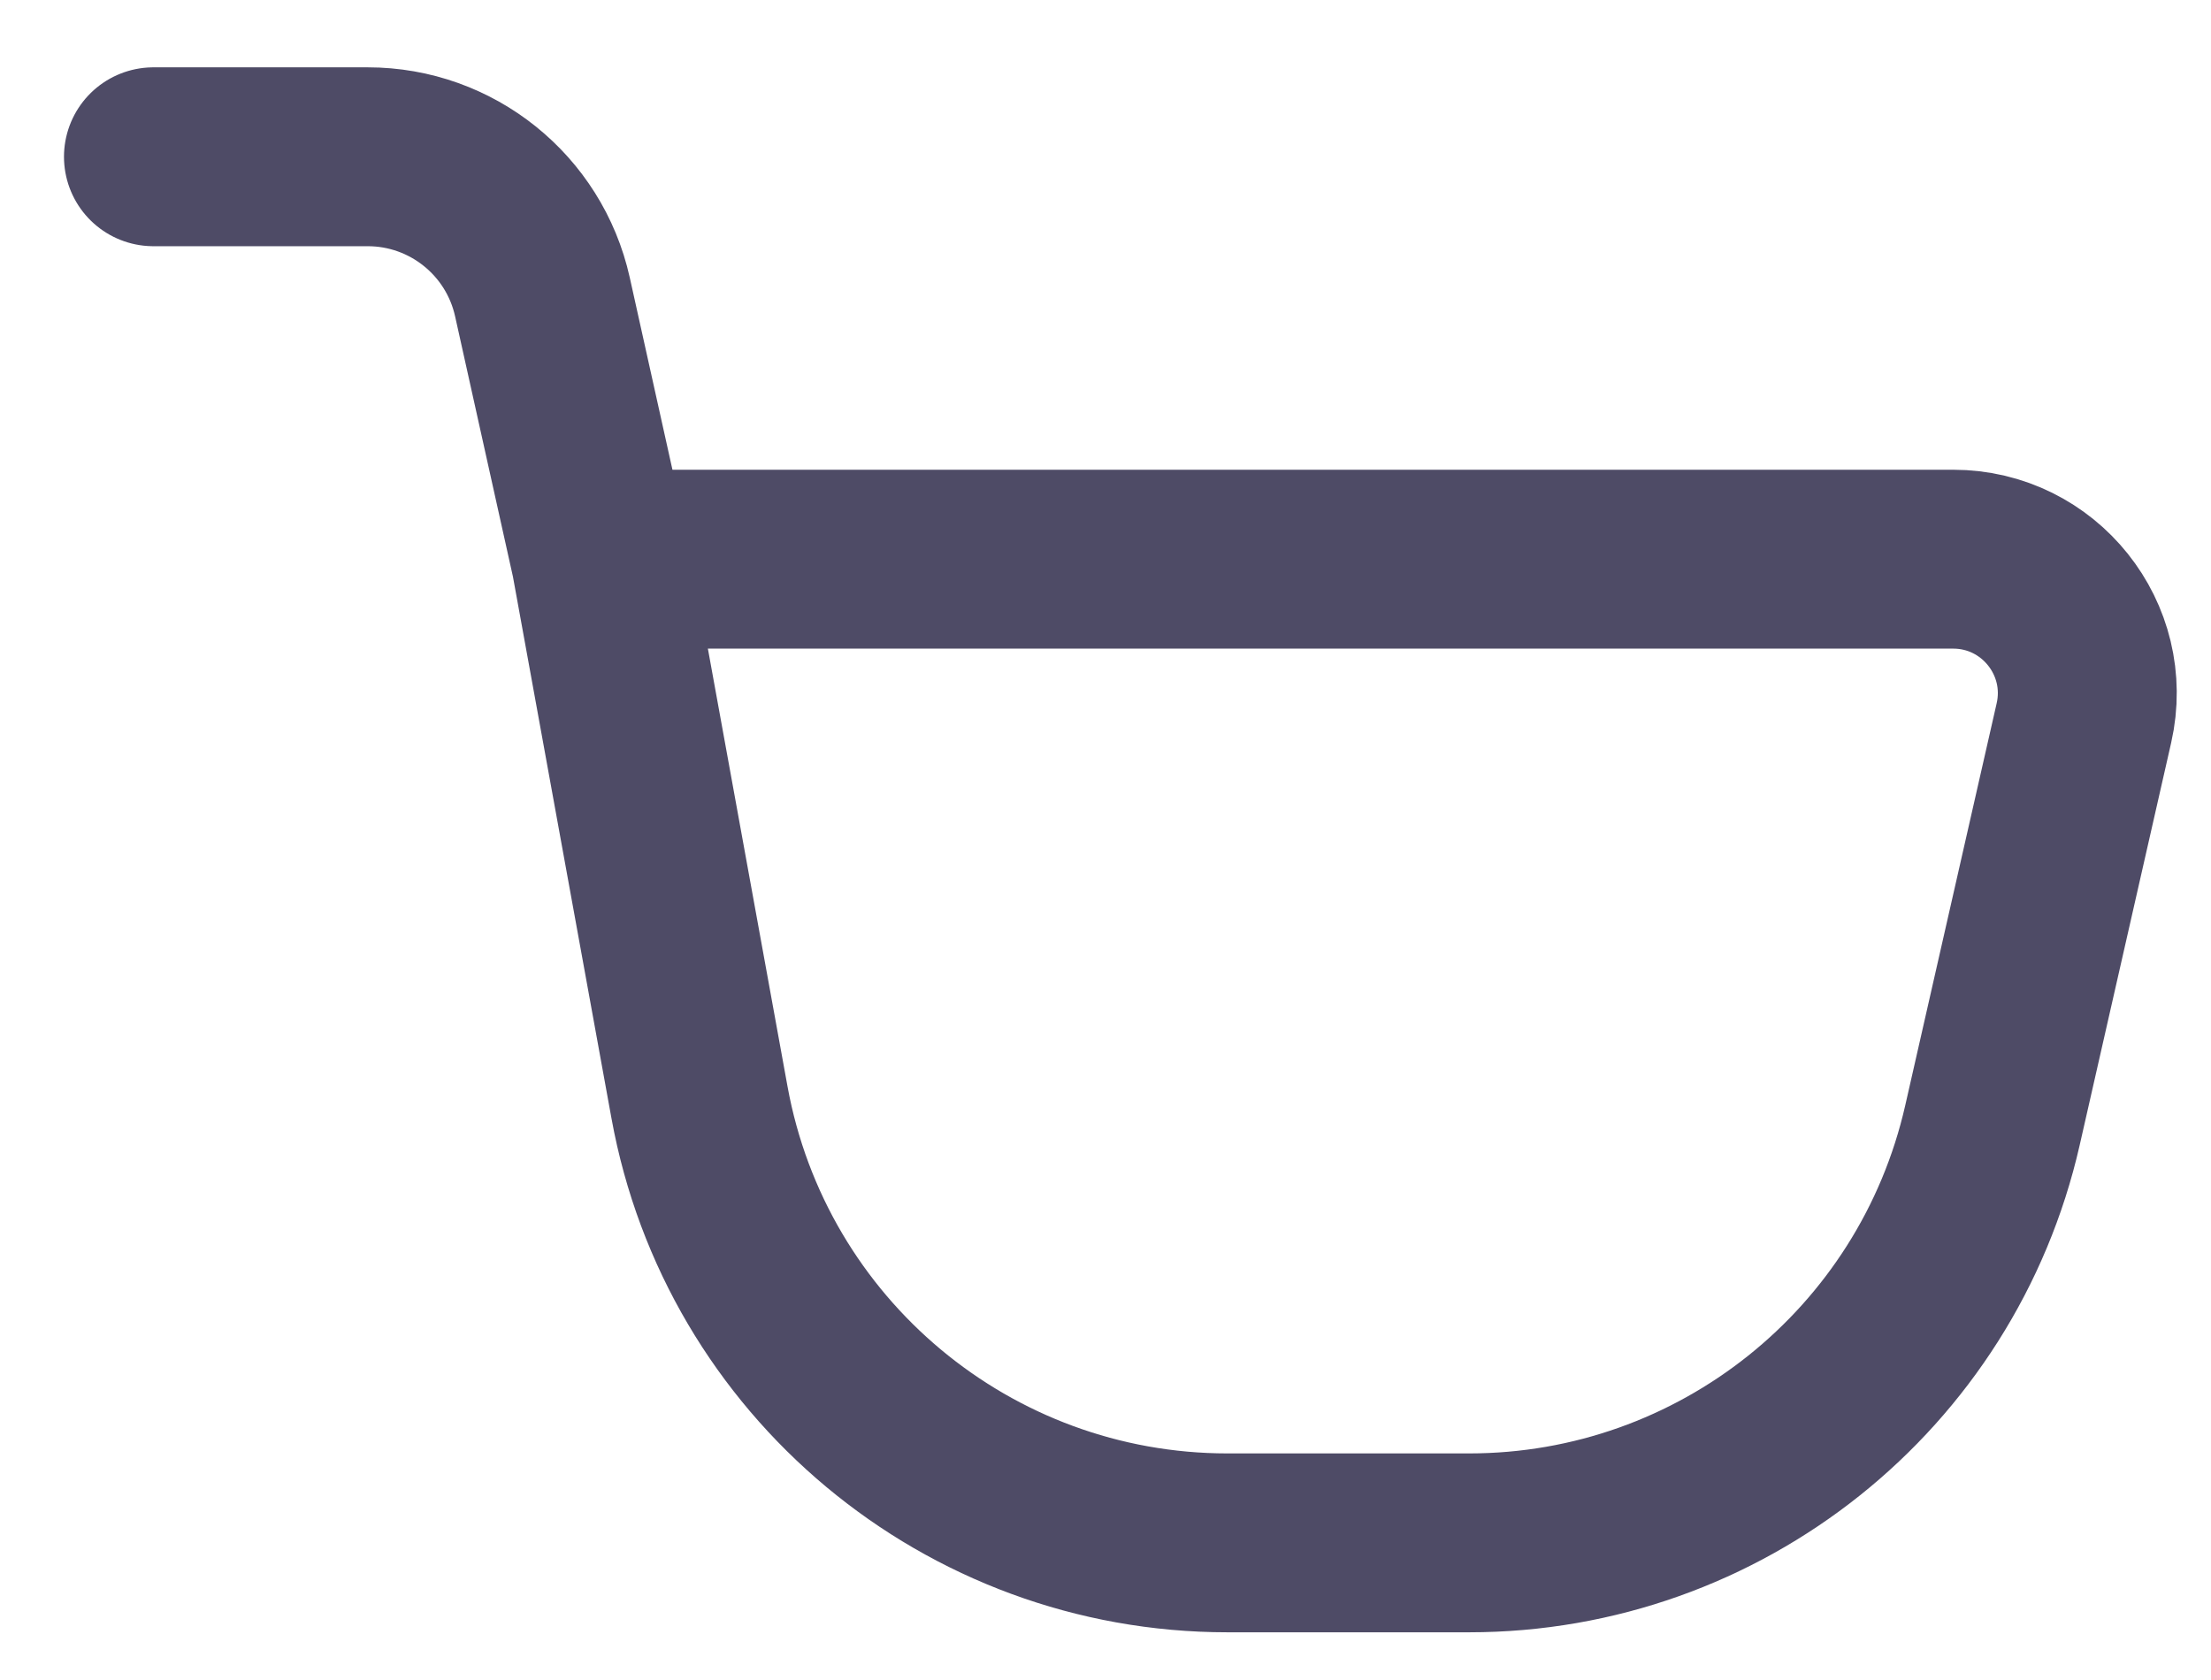 <svg width="25" height="19" viewBox="0 0 25 19" fill="none" xmlns="http://www.w3.org/2000/svg">
<path d="M1.735 1.773H4.158C5.106 1.773 5.927 2.432 6.133 3.357L6.792 6.324M6.792 6.324L7.909 12.466C8.433 15.351 10.946 17.449 13.879 17.449H16.612C19.445 17.449 21.901 15.488 22.529 12.726L23.563 8.177C23.779 7.228 23.057 6.324 22.084 6.324H6.792Z" stroke="#4E4B66" stroke-width="2.023" stroke-linecap="round"/>
</svg>
